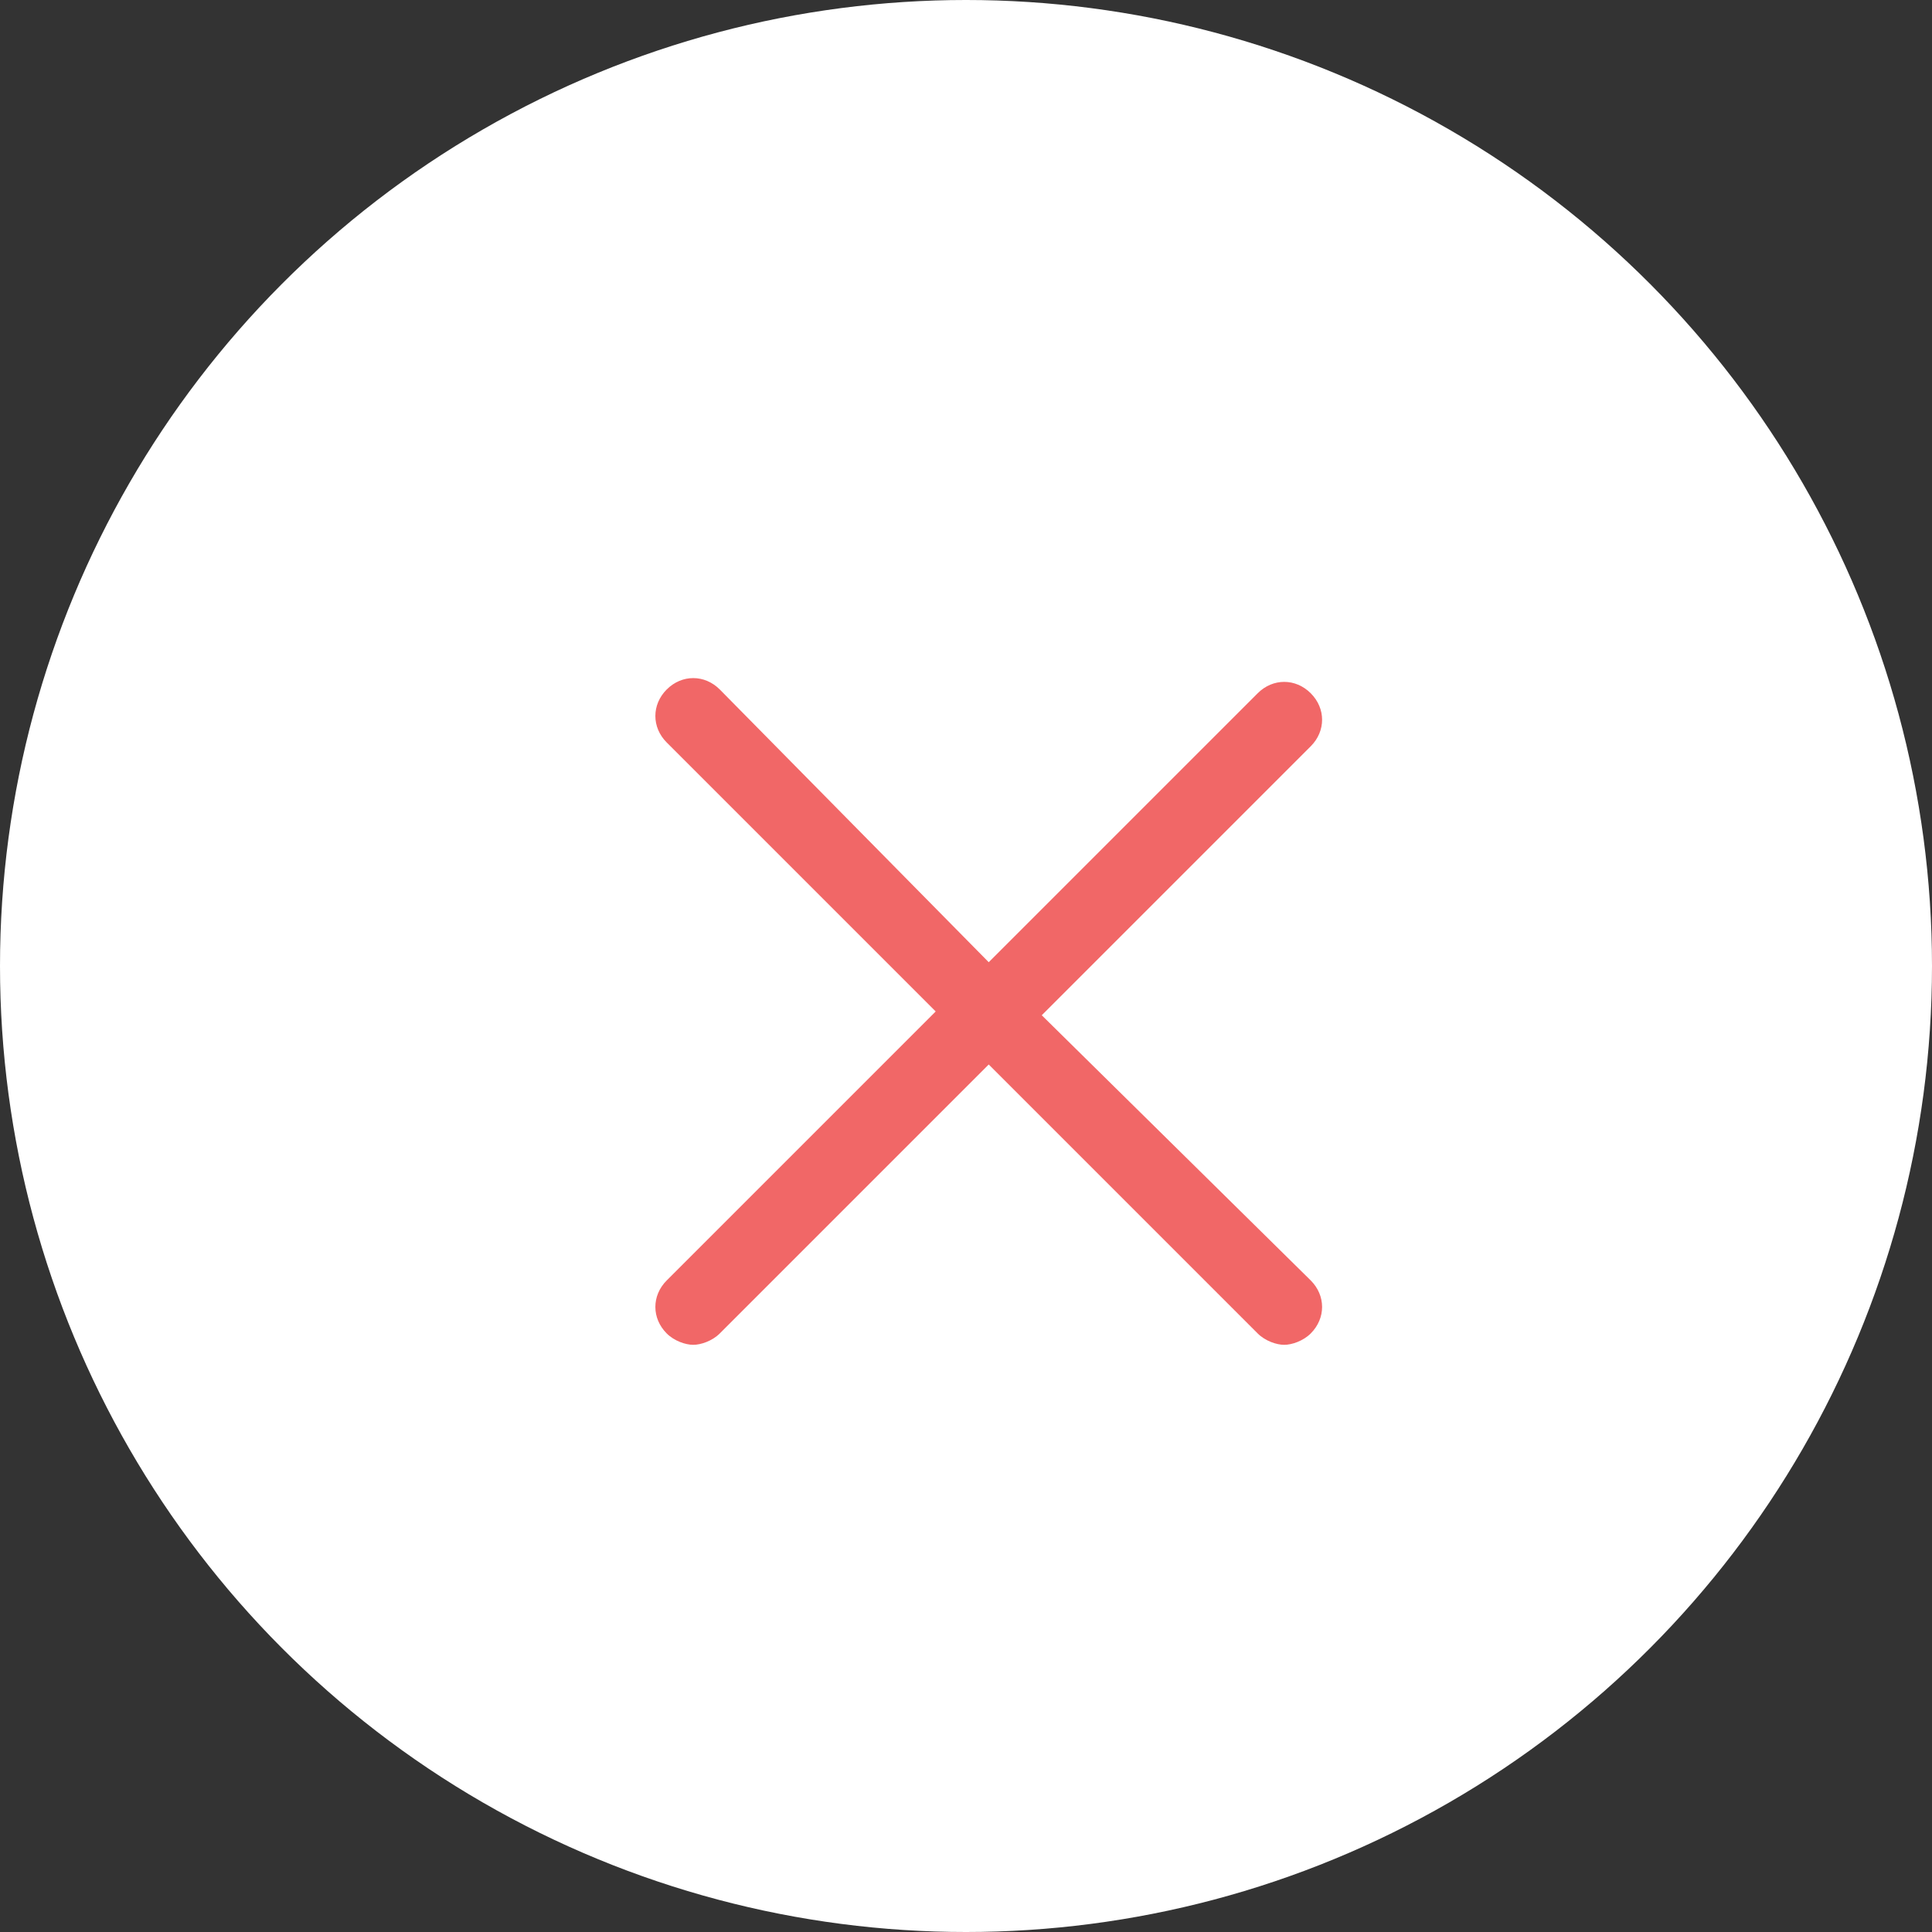 <svg width="51px" height="51px" viewBox="0 0 51 51">
	<rect x="0" y="0" width="51" height="51" fill="#333333" stroke="none"/>
	<circle fill="#FFFFFF" cx="25.5" cy="25.5" r="25.5"/>
<path fill="#F16767" d="M27.5,26.8l7.1-7.1c0.4-0.4,0.4-1,0-1.4s-1-0.4-1.4,0l-7.1,7.1L19,18.2c-0.4-0.4-1-0.4-1.4,0s-0.4,1,0,1.4
	l7.1,7.1l-7.1,7.1c-0.4,0.4-0.4,1,0,1.4c0.2,0.2,0.5,0.3,0.7,0.3s0.5-0.1,0.7-0.3l7.1-7.1l7.1,7.1c0.2,0.2,0.5,0.3,0.7,0.3
	s0.5-0.1,0.7-0.3c0.4-0.4,0.4-1,0-1.4L27.5,26.8z"/>
</svg>
